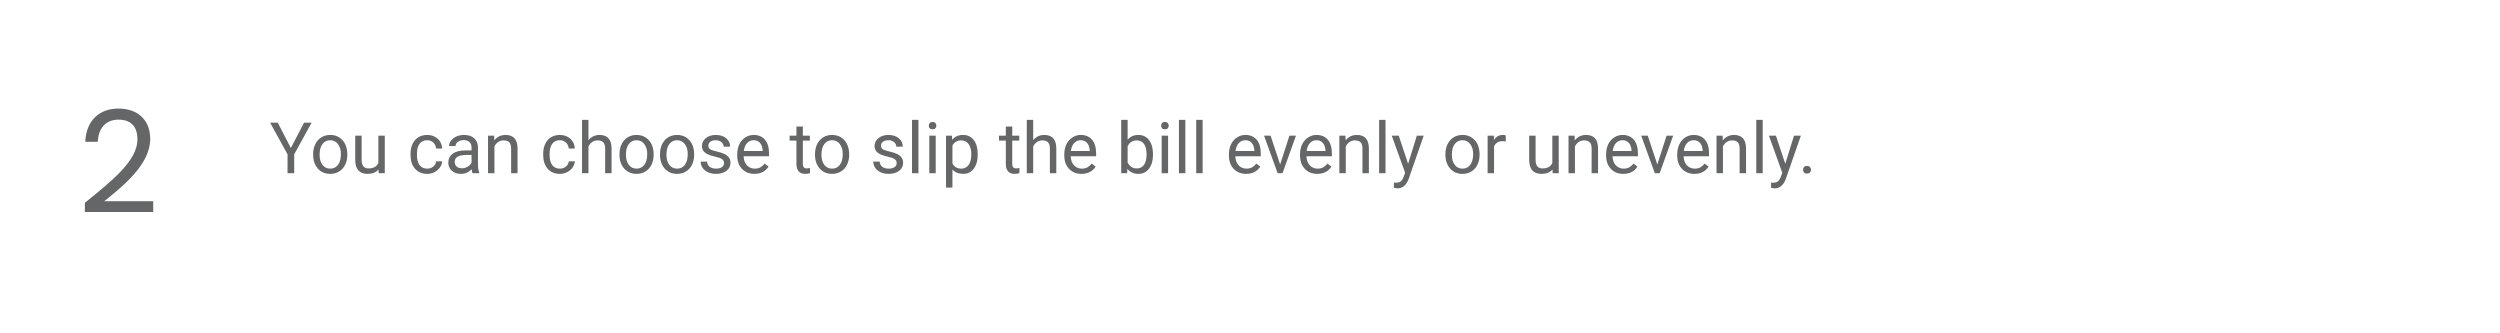 <svg width="563" height="75" viewBox="0 0 563 75" fill="none" xmlns="http://www.w3.org/2000/svg">
<path d="M65.505 33.336L68.473 27.625H70.177L66.255 34.758V39H64.755V34.758L60.833 27.625H62.551L65.505 33.336ZM70.52 34.695C70.52 33.867 70.682 33.122 71.005 32.461C71.333 31.799 71.786 31.289 72.364 30.93C72.947 30.57 73.611 30.391 74.356 30.391C75.507 30.391 76.437 30.789 77.145 31.586C77.859 32.383 78.216 33.443 78.216 34.766V34.867C78.216 35.69 78.057 36.43 77.739 37.086C77.427 37.737 76.976 38.245 76.388 38.609C75.804 38.974 75.132 39.156 74.372 39.156C73.226 39.156 72.296 38.758 71.583 37.961C70.874 37.164 70.52 36.109 70.52 34.797V34.695ZM71.973 34.867C71.973 35.805 72.189 36.557 72.622 37.125C73.059 37.693 73.643 37.977 74.372 37.977C75.106 37.977 75.689 37.69 76.122 37.117C76.554 36.539 76.77 35.732 76.77 34.695C76.77 33.768 76.549 33.018 76.106 32.445C75.669 31.867 75.085 31.578 74.356 31.578C73.643 31.578 73.067 31.862 72.63 32.43C72.192 32.997 71.973 33.81 71.973 34.867ZM85.247 38.164C84.684 38.825 83.859 39.156 82.77 39.156C81.869 39.156 81.182 38.896 80.708 38.375C80.239 37.849 80.002 37.073 79.997 36.047V30.547H81.442V36.008C81.442 37.289 81.963 37.93 83.005 37.93C84.109 37.93 84.843 37.518 85.208 36.695V30.547H86.653V39H85.278L85.247 38.164ZM96.216 37.977C96.731 37.977 97.182 37.82 97.567 37.508C97.953 37.195 98.166 36.805 98.208 36.336H99.575C99.549 36.82 99.382 37.281 99.075 37.719C98.768 38.156 98.356 38.505 97.841 38.766C97.33 39.026 96.788 39.156 96.216 39.156C95.064 39.156 94.148 38.773 93.466 38.008C92.788 37.237 92.45 36.185 92.45 34.852V34.609C92.45 33.786 92.601 33.055 92.903 32.414C93.205 31.773 93.638 31.276 94.2 30.922C94.768 30.568 95.437 30.391 96.208 30.391C97.156 30.391 97.942 30.674 98.567 31.242C99.197 31.81 99.533 32.547 99.575 33.453H98.208C98.166 32.906 97.958 32.458 97.583 32.109C97.213 31.755 96.755 31.578 96.208 31.578C95.473 31.578 94.903 31.844 94.497 32.375C94.096 32.901 93.895 33.664 93.895 34.664V34.938C93.895 35.911 94.096 36.661 94.497 37.188C94.898 37.714 95.471 37.977 96.216 37.977ZM106.419 39C106.335 38.833 106.268 38.536 106.216 38.109C105.544 38.807 104.742 39.156 103.809 39.156C102.976 39.156 102.291 38.922 101.755 38.453C101.223 37.979 100.958 37.38 100.958 36.656C100.958 35.776 101.291 35.094 101.958 34.609C102.63 34.12 103.572 33.875 104.786 33.875H106.192V33.211C106.192 32.706 106.041 32.305 105.739 32.008C105.437 31.706 104.992 31.555 104.403 31.555C103.887 31.555 103.455 31.685 103.106 31.945C102.757 32.206 102.583 32.521 102.583 32.891H101.13C101.13 32.469 101.278 32.062 101.575 31.672C101.877 31.276 102.283 30.963 102.794 30.734C103.309 30.505 103.874 30.391 104.489 30.391C105.463 30.391 106.226 30.635 106.778 31.125C107.33 31.609 107.617 32.279 107.637 33.133V37.023C107.637 37.8 107.736 38.417 107.934 38.875V39H106.419ZM104.02 37.898C104.473 37.898 104.903 37.781 105.309 37.547C105.716 37.312 106.01 37.008 106.192 36.633V34.898H105.059C103.288 34.898 102.403 35.417 102.403 36.453C102.403 36.906 102.554 37.26 102.856 37.516C103.158 37.771 103.546 37.898 104.02 37.898ZM111.27 30.547L111.317 31.609C111.963 30.797 112.807 30.391 113.848 30.391C115.635 30.391 116.536 31.398 116.552 33.414V39H115.106V33.406C115.101 32.797 114.96 32.346 114.684 32.055C114.413 31.763 113.989 31.617 113.411 31.617C112.942 31.617 112.531 31.742 112.177 31.992C111.822 32.242 111.546 32.57 111.348 32.977V39H109.903V30.547H111.27ZM126.091 37.977C126.606 37.977 127.057 37.82 127.442 37.508C127.828 37.195 128.041 36.805 128.083 36.336H129.45C129.424 36.82 129.257 37.281 128.95 37.719C128.643 38.156 128.231 38.505 127.716 38.766C127.205 39.026 126.663 39.156 126.091 39.156C124.94 39.156 124.023 38.773 123.341 38.008C122.663 37.237 122.325 36.185 122.325 34.852V34.609C122.325 33.786 122.476 33.055 122.778 32.414C123.08 31.773 123.512 31.276 124.075 30.922C124.643 30.568 125.312 30.391 126.083 30.391C127.031 30.391 127.817 30.674 128.442 31.242C129.072 31.81 129.408 32.547 129.45 33.453H128.083C128.041 32.906 127.833 32.458 127.458 32.109C127.088 31.755 126.63 31.578 126.083 31.578C125.348 31.578 124.778 31.844 124.372 32.375C123.971 32.901 123.77 33.664 123.77 34.664V34.938C123.77 35.911 123.971 36.661 124.372 37.188C124.773 37.714 125.346 37.977 126.091 37.977ZM132.52 31.57C133.161 30.784 133.994 30.391 135.02 30.391C136.807 30.391 137.708 31.398 137.723 33.414V39H136.278V33.406C136.273 32.797 136.132 32.346 135.856 32.055C135.585 31.763 135.161 31.617 134.583 31.617C134.114 31.617 133.703 31.742 133.348 31.992C132.994 32.242 132.718 32.57 132.52 32.977V39H131.075V27H132.52V31.57ZM139.505 34.695C139.505 33.867 139.666 33.122 139.989 32.461C140.317 31.799 140.77 31.289 141.348 30.93C141.932 30.57 142.596 30.391 143.341 30.391C144.492 30.391 145.421 30.789 146.13 31.586C146.843 32.383 147.2 33.443 147.2 34.766V34.867C147.2 35.69 147.041 36.43 146.723 37.086C146.411 37.737 145.96 38.245 145.372 38.609C144.788 38.974 144.117 39.156 143.356 39.156C142.21 39.156 141.281 38.758 140.567 37.961C139.859 37.164 139.505 36.109 139.505 34.797V34.695ZM140.958 34.867C140.958 35.805 141.174 36.557 141.606 37.125C142.044 37.693 142.627 37.977 143.356 37.977C144.091 37.977 144.674 37.69 145.106 37.117C145.538 36.539 145.755 35.732 145.755 34.695C145.755 33.768 145.533 33.018 145.091 32.445C144.653 31.867 144.07 31.578 143.341 31.578C142.627 31.578 142.052 31.862 141.614 32.43C141.177 32.997 140.958 33.81 140.958 34.867ZM148.63 34.695C148.63 33.867 148.791 33.122 149.114 32.461C149.442 31.799 149.895 31.289 150.473 30.93C151.057 30.57 151.721 30.391 152.466 30.391C153.617 30.391 154.546 30.789 155.255 31.586C155.968 32.383 156.325 33.443 156.325 34.766V34.867C156.325 35.69 156.166 36.43 155.848 37.086C155.536 37.737 155.085 38.245 154.497 38.609C153.913 38.974 153.242 39.156 152.481 39.156C151.335 39.156 150.406 38.758 149.692 37.961C148.984 37.164 148.63 36.109 148.63 34.797V34.695ZM150.083 34.867C150.083 35.805 150.299 36.557 150.731 37.125C151.169 37.693 151.752 37.977 152.481 37.977C153.216 37.977 153.799 37.69 154.231 37.117C154.663 36.539 154.88 35.732 154.88 34.695C154.88 33.768 154.658 33.018 154.216 32.445C153.778 31.867 153.195 31.578 152.466 31.578C151.752 31.578 151.177 31.862 150.739 32.43C150.302 32.997 150.083 33.81 150.083 34.867ZM163.059 36.758C163.059 36.367 162.911 36.065 162.614 35.852C162.322 35.633 161.809 35.445 161.075 35.289C160.346 35.133 159.765 34.945 159.333 34.727C158.906 34.508 158.588 34.247 158.38 33.945C158.177 33.643 158.075 33.284 158.075 32.867C158.075 32.175 158.367 31.588 158.95 31.109C159.538 30.63 160.288 30.391 161.2 30.391C162.158 30.391 162.934 30.638 163.528 31.133C164.127 31.628 164.427 32.26 164.427 33.031H162.973C162.973 32.635 162.804 32.294 162.466 32.008C162.132 31.721 161.71 31.578 161.2 31.578C160.674 31.578 160.262 31.693 159.966 31.922C159.669 32.151 159.52 32.45 159.52 32.82C159.52 33.169 159.658 33.432 159.934 33.609C160.21 33.786 160.708 33.956 161.427 34.117C162.15 34.279 162.736 34.471 163.184 34.695C163.632 34.919 163.963 35.19 164.177 35.508C164.395 35.82 164.505 36.203 164.505 36.656C164.505 37.411 164.203 38.018 163.598 38.477C162.994 38.93 162.21 39.156 161.247 39.156C160.57 39.156 159.971 39.036 159.45 38.797C158.929 38.557 158.52 38.224 158.223 37.797C157.932 37.365 157.786 36.898 157.786 36.398H159.231C159.257 36.883 159.45 37.268 159.809 37.555C160.174 37.836 160.653 37.977 161.247 37.977C161.794 37.977 162.231 37.867 162.559 37.648C162.893 37.425 163.059 37.128 163.059 36.758ZM169.895 39.156C168.749 39.156 167.817 38.781 167.098 38.031C166.38 37.276 166.02 36.268 166.02 35.008V34.742C166.02 33.904 166.179 33.156 166.497 32.5C166.82 31.838 167.268 31.323 167.841 30.953C168.419 30.578 169.044 30.391 169.716 30.391C170.815 30.391 171.669 30.753 172.278 31.477C172.887 32.2 173.192 33.237 173.192 34.586V35.188H167.466C167.486 36.021 167.729 36.695 168.192 37.211C168.661 37.721 169.255 37.977 169.973 37.977C170.484 37.977 170.916 37.872 171.27 37.664C171.624 37.456 171.934 37.18 172.2 36.836L173.083 37.523C172.374 38.612 171.312 39.156 169.895 39.156ZM169.716 31.578C169.132 31.578 168.643 31.792 168.247 32.219C167.851 32.641 167.606 33.234 167.512 34H171.747V33.891C171.705 33.156 171.507 32.589 171.153 32.188C170.799 31.781 170.32 31.578 169.716 31.578ZM180.802 28.5V30.547H182.38V31.664H180.802V36.906C180.802 37.245 180.872 37.5 181.012 37.672C181.153 37.839 181.393 37.922 181.731 37.922C181.898 37.922 182.127 37.891 182.419 37.828V39C182.038 39.104 181.669 39.156 181.309 39.156C180.663 39.156 180.177 38.961 179.848 38.57C179.52 38.18 179.356 37.625 179.356 36.906V31.664H177.817V30.547H179.356V28.5H180.802ZM183.536 34.695C183.536 33.867 183.697 33.122 184.02 32.461C184.348 31.799 184.802 31.289 185.38 30.93C185.963 30.57 186.627 30.391 187.372 30.391C188.523 30.391 189.453 30.789 190.161 31.586C190.874 32.383 191.231 33.443 191.231 34.766V34.867C191.231 35.69 191.072 36.43 190.755 37.086C190.442 37.737 189.992 38.245 189.403 38.609C188.82 38.974 188.148 39.156 187.387 39.156C186.242 39.156 185.312 38.758 184.598 37.961C183.89 37.164 183.536 36.109 183.536 34.797V34.695ZM184.989 34.867C184.989 35.805 185.205 36.557 185.637 37.125C186.075 37.693 186.658 37.977 187.387 37.977C188.122 37.977 188.705 37.69 189.137 37.117C189.57 36.539 189.786 35.732 189.786 34.695C189.786 33.768 189.565 33.018 189.122 32.445C188.684 31.867 188.101 31.578 187.372 31.578C186.658 31.578 186.083 31.862 185.645 32.43C185.208 32.997 184.989 33.81 184.989 34.867ZM201.934 36.758C201.934 36.367 201.786 36.065 201.489 35.852C201.197 35.633 200.684 35.445 199.95 35.289C199.221 35.133 198.64 34.945 198.208 34.727C197.781 34.508 197.463 34.247 197.255 33.945C197.052 33.643 196.95 33.284 196.95 32.867C196.95 32.175 197.242 31.588 197.825 31.109C198.413 30.63 199.163 30.391 200.075 30.391C201.033 30.391 201.809 30.638 202.403 31.133C203.002 31.628 203.302 32.26 203.302 33.031H201.848C201.848 32.635 201.679 32.294 201.341 32.008C201.007 31.721 200.585 31.578 200.075 31.578C199.549 31.578 199.137 31.693 198.841 31.922C198.544 32.151 198.395 32.45 198.395 32.82C198.395 33.169 198.533 33.432 198.809 33.609C199.085 33.786 199.583 33.956 200.302 34.117C201.025 34.279 201.611 34.471 202.059 34.695C202.507 34.919 202.838 35.19 203.052 35.508C203.27 35.82 203.38 36.203 203.38 36.656C203.38 37.411 203.078 38.018 202.473 38.477C201.869 38.93 201.085 39.156 200.122 39.156C199.445 39.156 198.846 39.036 198.325 38.797C197.804 38.557 197.395 38.224 197.098 37.797C196.807 37.365 196.661 36.898 196.661 36.398H198.106C198.132 36.883 198.325 37.268 198.684 37.555C199.049 37.836 199.528 37.977 200.122 37.977C200.669 37.977 201.106 37.867 201.434 37.648C201.768 37.425 201.934 37.128 201.934 36.758ZM206.833 39H205.387V27H206.833V39ZM210.723 39H209.278V30.547H210.723V39ZM209.161 28.305C209.161 28.07 209.231 27.872 209.372 27.711C209.518 27.549 209.731 27.469 210.012 27.469C210.294 27.469 210.507 27.549 210.653 27.711C210.799 27.872 210.872 28.07 210.872 28.305C210.872 28.539 210.799 28.734 210.653 28.891C210.507 29.047 210.294 29.125 210.012 29.125C209.731 29.125 209.518 29.047 209.372 28.891C209.231 28.734 209.161 28.539 209.161 28.305ZM220.184 34.867C220.184 36.154 219.89 37.19 219.302 37.977C218.713 38.763 217.916 39.156 216.911 39.156C215.885 39.156 215.078 38.831 214.489 38.18V42.25H213.044V30.547H214.364L214.434 31.484C215.023 30.755 215.841 30.391 216.887 30.391C217.903 30.391 218.705 30.773 219.294 31.539C219.887 32.305 220.184 33.37 220.184 34.734V34.867ZM218.739 34.703C218.739 33.75 218.536 32.997 218.13 32.445C217.723 31.893 217.166 31.617 216.458 31.617C215.583 31.617 214.927 32.005 214.489 32.781V36.82C214.921 37.591 215.583 37.977 216.473 37.977C217.166 37.977 217.716 37.703 218.122 37.156C218.533 36.604 218.739 35.786 218.739 34.703ZM227.958 28.5V30.547H229.536V31.664H227.958V36.906C227.958 37.245 228.028 37.5 228.169 37.672C228.309 37.839 228.549 37.922 228.887 37.922C229.054 37.922 229.283 37.891 229.575 37.828V39C229.195 39.104 228.825 39.156 228.466 39.156C227.82 39.156 227.333 38.961 227.005 38.57C226.677 38.18 226.512 37.625 226.512 36.906V31.664H224.973V30.547H226.512V28.5H227.958ZM232.677 31.57C233.317 30.784 234.15 30.391 235.177 30.391C236.963 30.391 237.864 31.398 237.88 33.414V39H236.434V33.406C236.429 32.797 236.288 32.346 236.012 32.055C235.742 31.763 235.317 31.617 234.739 31.617C234.27 31.617 233.859 31.742 233.505 31.992C233.15 32.242 232.874 32.57 232.677 32.977V39H231.231V27H232.677V31.57ZM243.552 39.156C242.406 39.156 241.473 38.781 240.755 38.031C240.036 37.276 239.677 36.268 239.677 35.008V34.742C239.677 33.904 239.835 33.156 240.153 32.5C240.476 31.838 240.924 31.323 241.497 30.953C242.075 30.578 242.7 30.391 243.372 30.391C244.471 30.391 245.325 30.753 245.934 31.477C246.544 32.2 246.848 33.237 246.848 34.586V35.188H241.122C241.143 36.021 241.385 36.695 241.848 37.211C242.317 37.721 242.911 37.977 243.63 37.977C244.14 37.977 244.572 37.872 244.927 37.664C245.281 37.456 245.591 37.18 245.856 36.836L246.739 37.523C246.031 38.612 244.968 39.156 243.552 39.156ZM243.372 31.578C242.788 31.578 242.299 31.792 241.903 32.219C241.507 32.641 241.262 33.234 241.169 34H245.403V33.891C245.361 33.156 245.163 32.589 244.809 32.188C244.455 31.781 243.976 31.578 243.372 31.578ZM259.653 34.867C259.653 36.159 259.356 37.198 258.762 37.984C258.169 38.766 257.372 39.156 256.372 39.156C255.304 39.156 254.479 38.779 253.895 38.023L253.825 39H252.497V27H253.942V31.477C254.525 30.753 255.33 30.391 256.356 30.391C257.382 30.391 258.187 30.779 258.77 31.555C259.359 32.331 259.653 33.393 259.653 34.742V34.867ZM258.208 34.703C258.208 33.719 258.018 32.958 257.637 32.422C257.257 31.885 256.71 31.617 255.997 31.617C255.044 31.617 254.359 32.06 253.942 32.945V36.602C254.385 37.487 255.075 37.93 256.012 37.93C256.705 37.93 257.244 37.661 257.63 37.125C258.015 36.589 258.208 35.781 258.208 34.703ZM263.052 39H261.606V30.547H263.052V39ZM261.489 28.305C261.489 28.07 261.559 27.872 261.7 27.711C261.846 27.549 262.059 27.469 262.341 27.469C262.622 27.469 262.835 27.549 262.981 27.711C263.127 27.872 263.2 28.07 263.2 28.305C263.2 28.539 263.127 28.734 262.981 28.891C262.835 29.047 262.622 29.125 262.341 29.125C262.059 29.125 261.846 29.047 261.7 28.891C261.559 28.734 261.489 28.539 261.489 28.305ZM266.942 39H265.497V27H266.942V39ZM270.833 39H269.387V27H270.833V39ZM280.63 39.156C279.484 39.156 278.552 38.781 277.833 38.031C277.114 37.276 276.755 36.268 276.755 35.008V34.742C276.755 33.904 276.913 33.156 277.231 32.5C277.554 31.838 278.002 31.323 278.575 30.953C279.153 30.578 279.778 30.391 280.45 30.391C281.549 30.391 282.403 30.753 283.012 31.477C283.622 32.2 283.927 33.237 283.927 34.586V35.188H278.2C278.221 36.021 278.463 36.695 278.927 37.211C279.395 37.721 279.989 37.977 280.708 37.977C281.218 37.977 281.65 37.872 282.005 37.664C282.359 37.456 282.669 37.18 282.934 36.836L283.817 37.523C283.109 38.612 282.046 39.156 280.63 39.156ZM280.45 31.578C279.867 31.578 279.377 31.792 278.981 32.219C278.585 32.641 278.341 33.234 278.247 34H282.481V33.891C282.44 33.156 282.242 32.589 281.887 32.188C281.533 31.781 281.054 31.578 280.45 31.578ZM288.286 37.039L290.38 30.547H291.856L288.825 39H287.723L284.661 30.547H286.137L288.286 37.039ZM296.645 39.156C295.499 39.156 294.567 38.781 293.848 38.031C293.13 37.276 292.77 36.268 292.77 35.008V34.742C292.77 33.904 292.929 33.156 293.247 32.5C293.57 31.838 294.018 31.323 294.591 30.953C295.169 30.578 295.794 30.391 296.466 30.391C297.565 30.391 298.419 30.753 299.028 31.477C299.637 32.2 299.942 33.237 299.942 34.586V35.188H294.216C294.236 36.021 294.479 36.695 294.942 37.211C295.411 37.721 296.005 37.977 296.723 37.977C297.234 37.977 297.666 37.872 298.02 37.664C298.374 37.456 298.684 37.18 298.95 36.836L299.833 37.523C299.124 38.612 298.062 39.156 296.645 39.156ZM296.466 31.578C295.882 31.578 295.393 31.792 294.997 32.219C294.601 32.641 294.356 33.234 294.262 34H298.497V33.891C298.455 33.156 298.257 32.589 297.903 32.188C297.549 31.781 297.07 31.578 296.466 31.578ZM302.989 30.547L303.036 31.609C303.682 30.797 304.525 30.391 305.567 30.391C307.354 30.391 308.255 31.398 308.27 33.414V39H306.825V33.406C306.82 32.797 306.679 32.346 306.403 32.055C306.132 31.763 305.708 31.617 305.13 31.617C304.661 31.617 304.249 31.742 303.895 31.992C303.541 32.242 303.265 32.57 303.067 32.977V39H301.622V30.547H302.989ZM312.02 39H310.575V27H312.02V39ZM317.106 36.883L319.075 30.547H320.622L317.223 40.305C316.697 41.711 315.861 42.414 314.716 42.414L314.442 42.391L313.903 42.289V41.117L314.294 41.148C314.783 41.148 315.163 41.05 315.434 40.852C315.71 40.654 315.937 40.292 316.114 39.766L316.434 38.906L313.419 30.547H314.997L317.106 36.883ZM325.505 34.695C325.505 33.867 325.666 33.122 325.989 32.461C326.317 31.799 326.77 31.289 327.348 30.93C327.932 30.57 328.596 30.391 329.341 30.391C330.492 30.391 331.421 30.789 332.13 31.586C332.843 32.383 333.2 33.443 333.2 34.766V34.867C333.2 35.69 333.041 36.43 332.723 37.086C332.411 37.737 331.96 38.245 331.372 38.609C330.788 38.974 330.117 39.156 329.356 39.156C328.21 39.156 327.281 38.758 326.567 37.961C325.859 37.164 325.505 36.109 325.505 34.797V34.695ZM326.958 34.867C326.958 35.805 327.174 36.557 327.606 37.125C328.044 37.693 328.627 37.977 329.356 37.977C330.091 37.977 330.674 37.69 331.106 37.117C331.538 36.539 331.755 35.732 331.755 34.695C331.755 33.768 331.533 33.018 331.091 32.445C330.653 31.867 330.07 31.578 329.341 31.578C328.627 31.578 328.052 31.862 327.614 32.43C327.177 32.997 326.958 33.81 326.958 34.867ZM339.098 31.844C338.88 31.807 338.643 31.789 338.387 31.789C337.44 31.789 336.796 32.193 336.458 33V39H335.012V30.547H336.419L336.442 31.523C336.916 30.768 337.588 30.391 338.458 30.391C338.739 30.391 338.953 30.427 339.098 30.5V31.844ZM349.622 38.164C349.059 38.825 348.234 39.156 347.145 39.156C346.244 39.156 345.557 38.896 345.083 38.375C344.614 37.849 344.377 37.073 344.372 36.047V30.547H345.817V36.008C345.817 37.289 346.338 37.93 347.38 37.93C348.484 37.93 349.218 37.518 349.583 36.695V30.547H351.028V39H349.653L349.622 38.164ZM354.598 30.547L354.645 31.609C355.291 30.797 356.135 30.391 357.177 30.391C358.963 30.391 359.864 31.398 359.88 33.414V39H358.434V33.406C358.429 32.797 358.288 32.346 358.012 32.055C357.742 31.763 357.317 31.617 356.739 31.617C356.27 31.617 355.859 31.742 355.505 31.992C355.15 32.242 354.874 32.57 354.677 32.977V39H353.231V30.547H354.598ZM365.567 39.156C364.421 39.156 363.489 38.781 362.77 38.031C362.052 37.276 361.692 36.268 361.692 35.008V34.742C361.692 33.904 361.851 33.156 362.169 32.5C362.492 31.838 362.94 31.323 363.512 30.953C364.091 30.578 364.716 30.391 365.387 30.391C366.486 30.391 367.341 30.753 367.95 31.477C368.559 32.2 368.864 33.237 368.864 34.586V35.188H363.137C363.158 36.021 363.4 36.695 363.864 37.211C364.333 37.721 364.927 37.977 365.645 37.977C366.156 37.977 366.588 37.872 366.942 37.664C367.296 37.456 367.606 37.18 367.872 36.836L368.755 37.523C368.046 38.612 366.984 39.156 365.567 39.156ZM365.387 31.578C364.804 31.578 364.315 31.792 363.919 32.219C363.523 32.641 363.278 33.234 363.184 34H367.419V33.891C367.377 33.156 367.179 32.589 366.825 32.188C366.471 31.781 365.992 31.578 365.387 31.578ZM373.223 37.039L375.317 30.547H376.794L373.762 39H372.661L369.598 30.547H371.075L373.223 37.039ZM381.583 39.156C380.437 39.156 379.505 38.781 378.786 38.031C378.067 37.276 377.708 36.268 377.708 35.008V34.742C377.708 33.904 377.867 33.156 378.184 32.5C378.507 31.838 378.955 31.323 379.528 30.953C380.106 30.578 380.731 30.391 381.403 30.391C382.502 30.391 383.356 30.753 383.966 31.477C384.575 32.2 384.88 33.237 384.88 34.586V35.188H379.153C379.174 36.021 379.416 36.695 379.88 37.211C380.348 37.721 380.942 37.977 381.661 37.977C382.171 37.977 382.604 37.872 382.958 37.664C383.312 37.456 383.622 37.18 383.887 36.836L384.77 37.523C384.062 38.612 382.999 39.156 381.583 39.156ZM381.403 31.578C380.82 31.578 380.33 31.792 379.934 32.219C379.538 32.641 379.294 33.234 379.2 34H383.434V33.891C383.393 33.156 383.195 32.589 382.841 32.188C382.486 31.781 382.007 31.578 381.403 31.578ZM387.927 30.547L387.973 31.609C388.619 30.797 389.463 30.391 390.505 30.391C392.291 30.391 393.192 31.398 393.208 33.414V39H391.762V33.406C391.757 32.797 391.617 32.346 391.341 32.055C391.07 31.763 390.645 31.617 390.067 31.617C389.598 31.617 389.187 31.742 388.833 31.992C388.479 32.242 388.203 32.57 388.005 32.977V39H386.559V30.547H387.927ZM396.958 39H395.512V27H396.958V39ZM402.044 36.883L404.012 30.547H405.559L402.161 40.305C401.635 41.711 400.799 42.414 399.653 42.414L399.38 42.391L398.841 42.289V41.117L399.231 41.148C399.721 41.148 400.101 41.05 400.372 40.852C400.648 40.654 400.874 40.292 401.052 39.766L401.372 38.906L398.356 30.547H399.934L402.044 36.883ZM406.044 38.242C406.044 37.992 406.117 37.784 406.262 37.617C406.413 37.45 406.637 37.367 406.934 37.367C407.231 37.367 407.455 37.45 407.606 37.617C407.762 37.784 407.841 37.992 407.841 38.242C407.841 38.482 407.762 38.682 407.606 38.844C407.455 39.005 407.231 39.086 406.934 39.086C406.637 39.086 406.413 39.005 406.262 38.844C406.117 38.682 406.044 38.482 406.044 38.242Z" fill="#656668"/>
<path d="M19.111 47.744H34.503V45.312H23.495C27.623 41.952 33.831 37.056 33.831 31.296C33.831 27.008 31.015 24.448 26.663 24.448C22.503 24.448 19.399 27.008 19.207 31.936H22.023C22.151 29.024 23.687 26.944 26.695 26.944C29.831 26.944 30.951 28.864 30.951 31.424C30.951 36.16 25.191 40.768 19.111 45.664V47.744Z" fill="#656668"/>
</svg>
